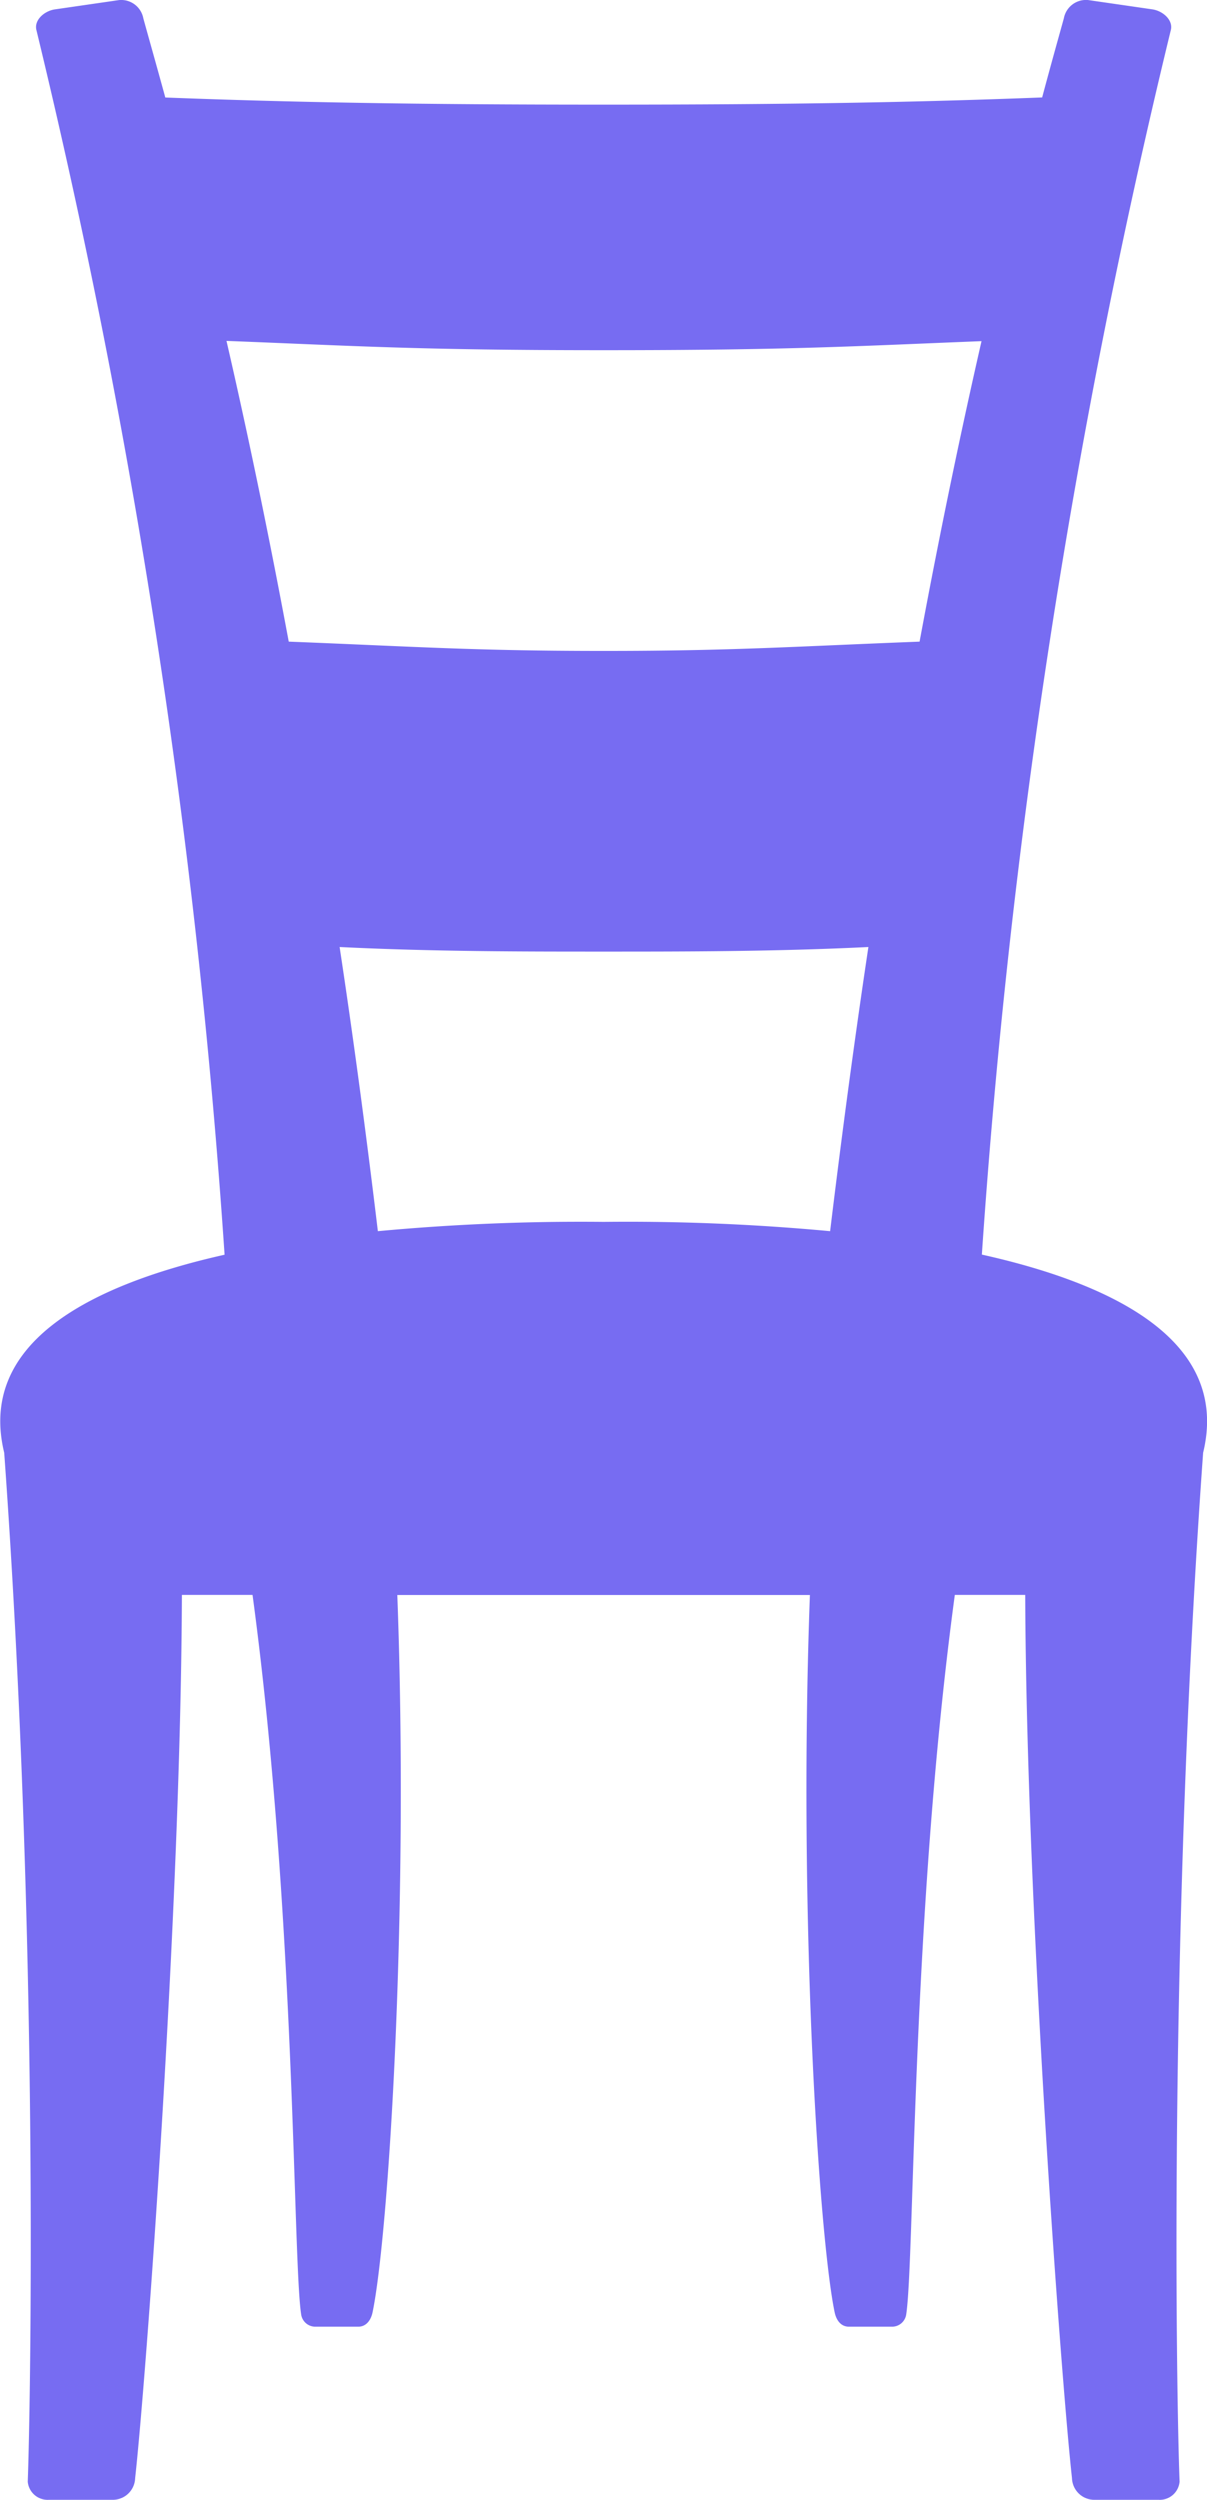 <svg xmlns="http://www.w3.org/2000/svg" width="38.976" height="80.706" viewBox="0 0 38.976 80.706">
  <path id="Path_44" data-name="Path 44" d="M66.2,43.075A234.683,234.683,0,0,1,72.3,3.55c.089-.328-.256-.628-.594-.677l-2.071-.3a.727.727,0,0,0-.788.591c-.157.571-.4,1.427-.7,2.553-4.087.158-8.106.232-14.16.232-6.035,0-10.08-.074-14.155-.23-.308-1.125-.552-1.981-.709-2.554a.727.727,0,0,0-.788-.591l-2.069.3c-.338.049-.684.347-.594.677a234.775,234.775,0,0,1,6.074,39.528c-4.547,1.021-7.955,2.936-7.116,6.393,1.125,15.649.854,30.683.76,33.219a.644.644,0,0,0,.685.585h2.09a.722.722,0,0,0,.693-.7c.342-3.072,1.474-18.229,1.51-28.514h2.281c1.4,10.387,1.3,21.5,1.571,23.236a.46.46,0,0,0,.456.389h1.388c.257,0,.408-.212.46-.46.51-2.443,1.182-12.838.8-23.162H60.647c-.38,10.324.292,20.72.8,23.162.053.251.2.46.46.46H63.3a.46.46,0,0,0,.456-.389c.271-1.732.167-12.849,1.571-23.236H67.6c.037,10.284,1.17,25.442,1.51,28.514a.722.722,0,0,0,.693.7H71.9a.644.644,0,0,0,.685-.585c-.1-2.535-.365-17.57.76-33.219C74.184,46.009,70.764,44.092,66.2,43.075ZM61.3,42.319a70.287,70.287,0,0,0-7.315-.3,70.53,70.53,0,0,0-7.289.3q-.586-4.887-1.235-9.174c2.97.148,6,.148,8.522.148s5.582,0,8.553-.148Q61.891,37.441,61.3,42.319Zm2.889-19.033c-4.071.157-6.022.3-10.2.3s-6.11-.141-10.171-.3c-.695-3.733-1.379-6.969-2.01-9.709,4.089.158,6.123.3,12.181.3s8.13-.131,12.2-.292c-.626,2.742-1.309,5.979-2,9.7Z" transform="translate(-34.494 -2.571)" fill="#776cf2"/>
</svg>
